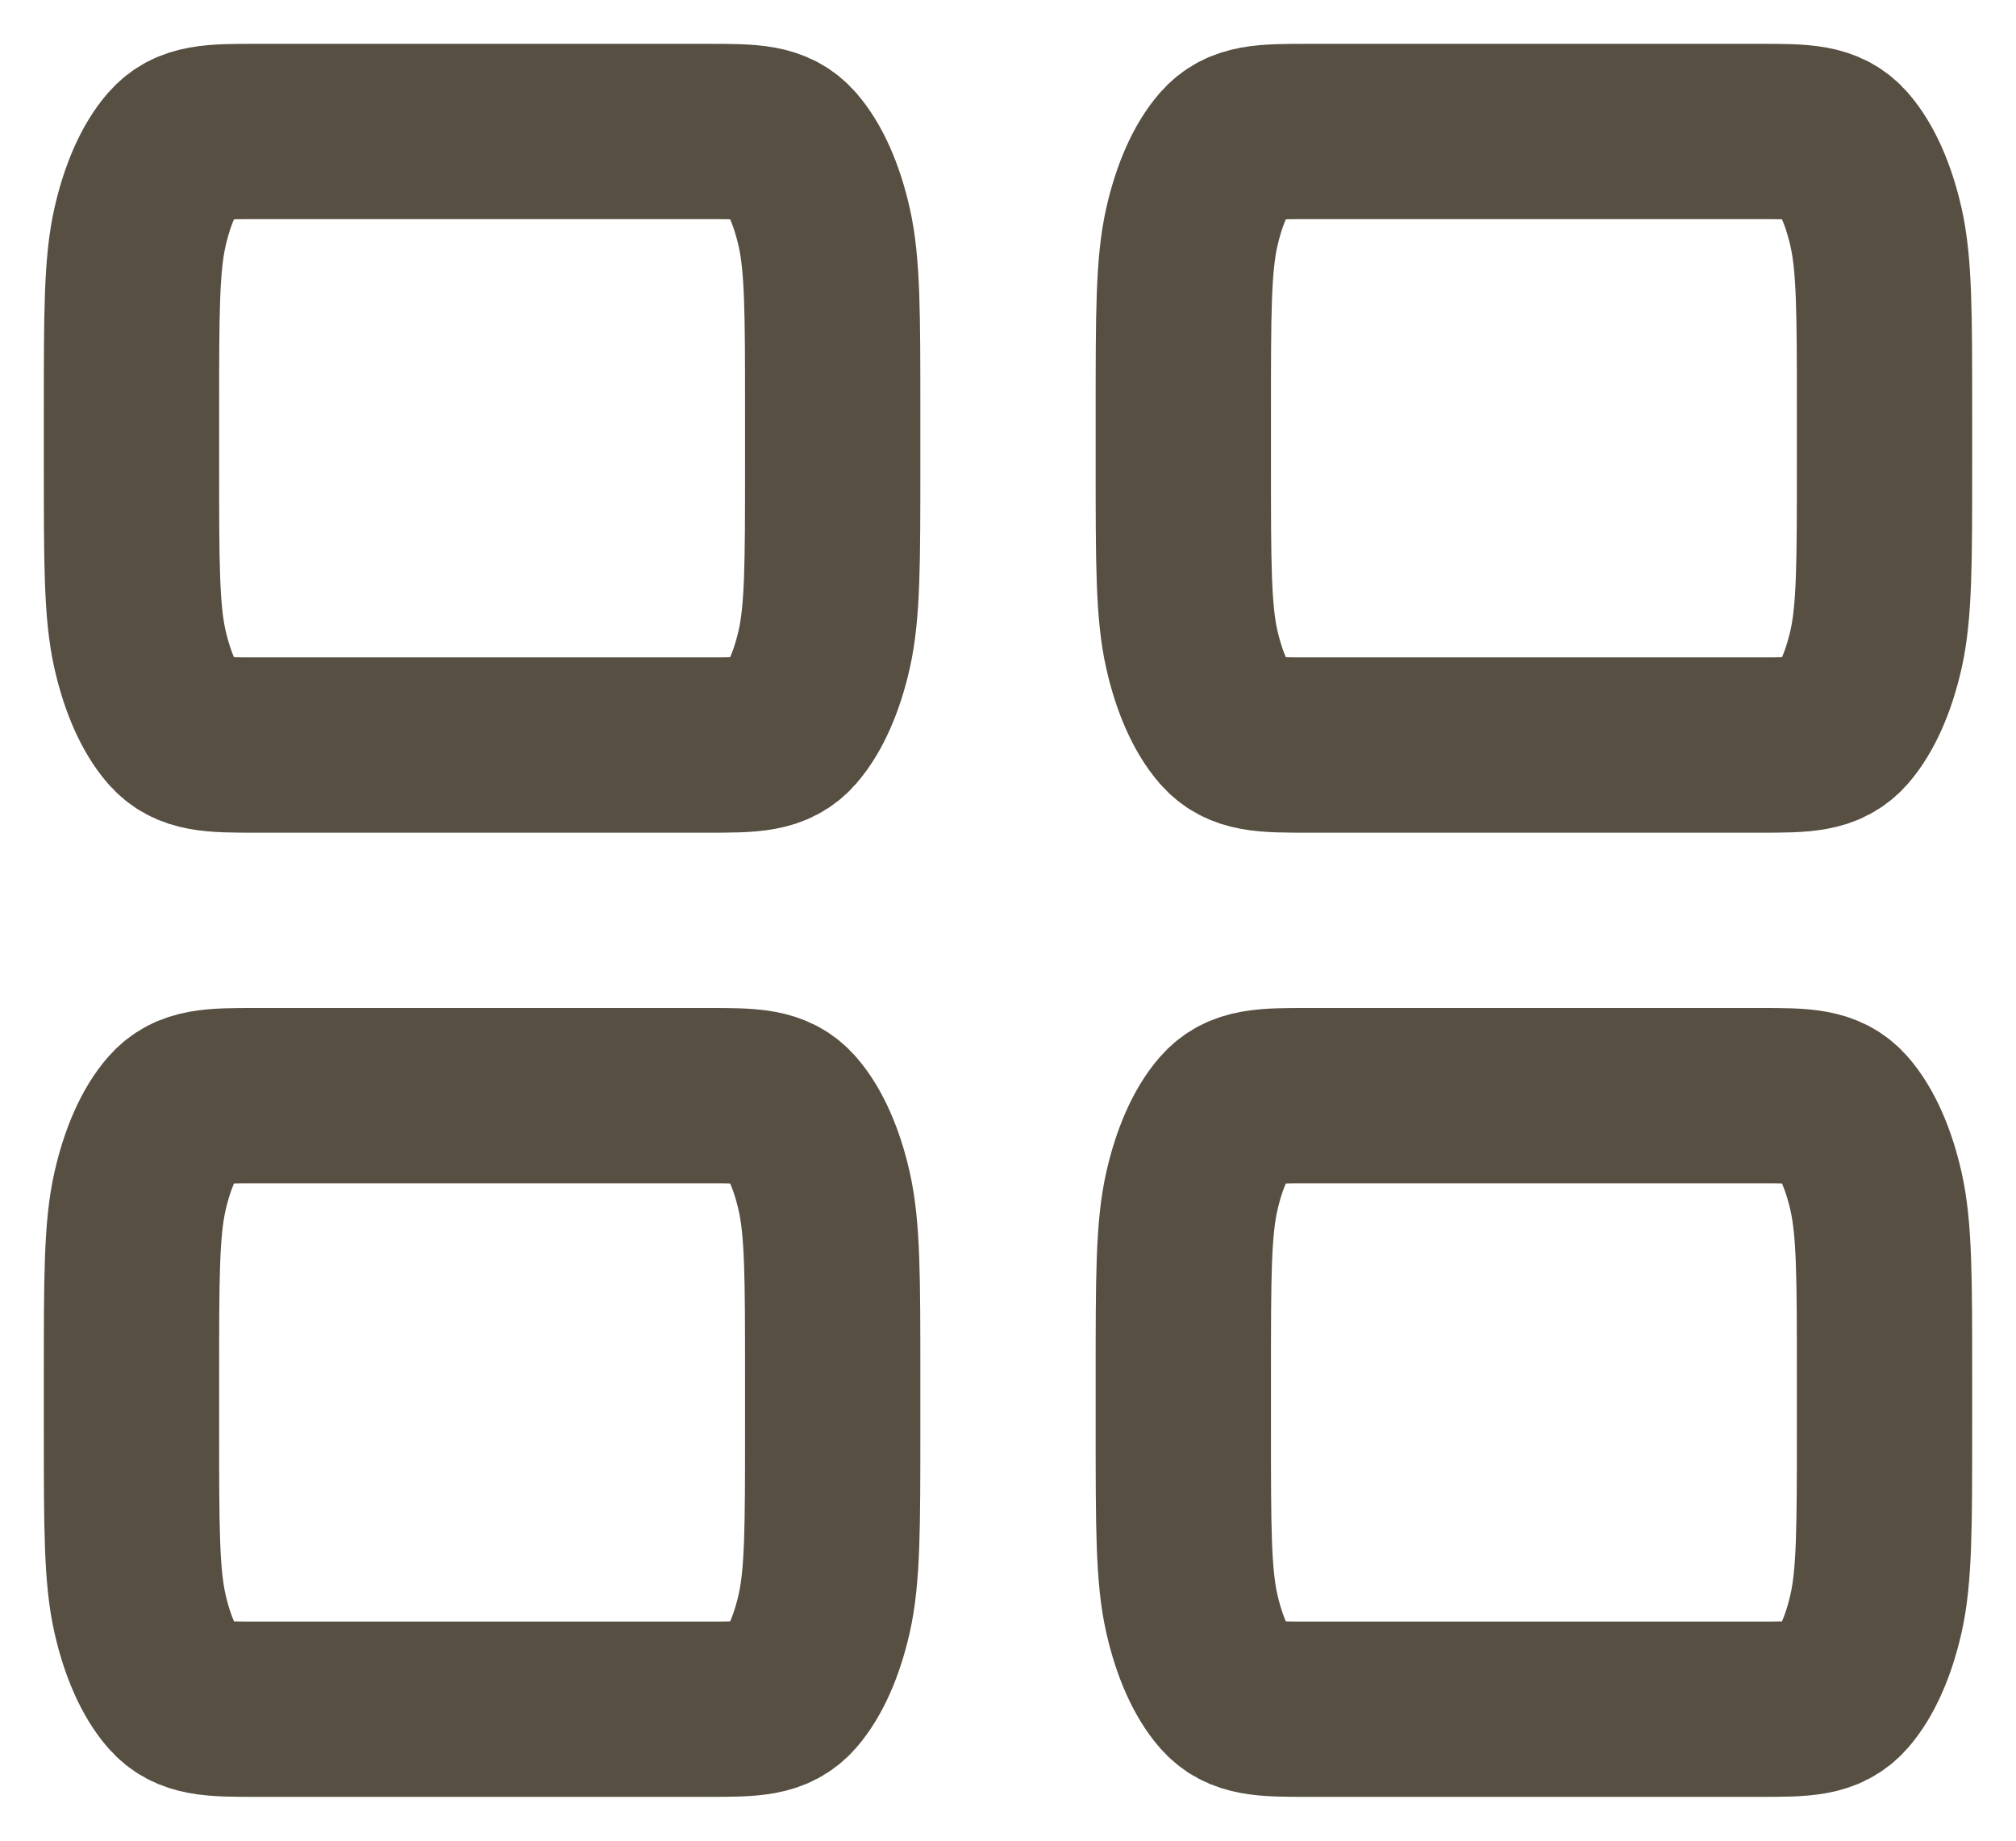 <svg width="23" height="21" viewBox="0 0 23 21" fill="none" xmlns="http://www.w3.org/2000/svg">
<path d="M8.078 8.5C8.576 8.5 8.825 8.5 9.015 8.282C9.182 8.09 9.318 7.784 9.403 7.408C9.5 6.98 9.5 6.42 9.5 5.3V4.7C9.5 3.58 9.5 3.02 9.403 2.592C9.318 2.216 9.182 1.91 9.015 1.718C8.825 1.5 8.576 1.5 8.078 1.5L2.922 1.5C2.424 1.5 2.175 1.5 1.985 1.718C1.818 1.91 1.682 2.216 1.597 2.592C1.5 3.02 1.5 3.58 1.5 4.7L1.5 5.3C1.5 6.42 1.5 6.98 1.597 7.408C1.682 7.784 1.818 8.09 1.985 8.282C2.175 8.5 2.424 8.5 2.922 8.5L8.078 8.5Z" stroke="#574F42" stroke-width="2" stroke-linecap="round" stroke-linejoin="round"/>
<path d="M8.078 19.5C8.576 19.5 8.825 19.5 9.015 19.282C9.182 19.09 9.318 18.784 9.403 18.408C9.5 17.98 9.5 17.42 9.5 16.3V15.7C9.5 14.58 9.5 14.02 9.403 13.592C9.318 13.216 9.182 12.91 9.015 12.718C8.825 12.5 8.576 12.5 8.078 12.5L2.922 12.5C2.424 12.5 2.175 12.5 1.985 12.718C1.818 12.91 1.682 13.216 1.597 13.592C1.5 14.02 1.5 14.58 1.5 15.7L1.5 16.3C1.5 17.42 1.5 17.98 1.597 18.408C1.682 18.784 1.818 19.09 1.985 19.282C2.175 19.5 2.424 19.5 2.922 19.5H8.078Z" stroke="#574F42" stroke-width="2" stroke-linecap="round" stroke-linejoin="round"/>
<path d="M20.078 8.5C20.576 8.5 20.825 8.5 21.015 8.282C21.182 8.09 21.318 7.784 21.403 7.408C21.5 6.98 21.5 6.42 21.5 5.3V4.7C21.5 3.58 21.5 3.02 21.403 2.592C21.318 2.216 21.182 1.91 21.015 1.718C20.825 1.5 20.576 1.5 20.078 1.5L14.922 1.5C14.424 1.5 14.175 1.5 13.985 1.718C13.818 1.91 13.682 2.216 13.597 2.592C13.5 3.02 13.5 3.58 13.5 4.7L13.5 5.3C13.5 6.42 13.5 6.98 13.597 7.408C13.682 7.784 13.818 8.09 13.985 8.282C14.175 8.5 14.424 8.5 14.922 8.5L20.078 8.5Z" stroke="#574F42" stroke-width="2" stroke-linecap="round" stroke-linejoin="round"/>
<path d="M20.078 19.5C20.576 19.5 20.825 19.5 21.015 19.282C21.182 19.09 21.318 18.784 21.403 18.408C21.5 17.98 21.5 17.42 21.5 16.3V15.7C21.5 14.58 21.5 14.02 21.403 13.592C21.318 13.216 21.182 12.91 21.015 12.718C20.825 12.5 20.576 12.5 20.078 12.5L14.922 12.5C14.424 12.5 14.175 12.5 13.985 12.718C13.818 12.91 13.682 13.216 13.597 13.592C13.5 14.02 13.5 14.58 13.5 15.7L13.5 16.3C13.5 17.42 13.5 17.98 13.597 18.408C13.682 18.784 13.818 19.09 13.985 19.282C14.175 19.5 14.424 19.5 14.922 19.5H20.078Z" stroke="#574F42" stroke-width="2" stroke-linecap="round" stroke-linejoin="round"/>
</svg>
